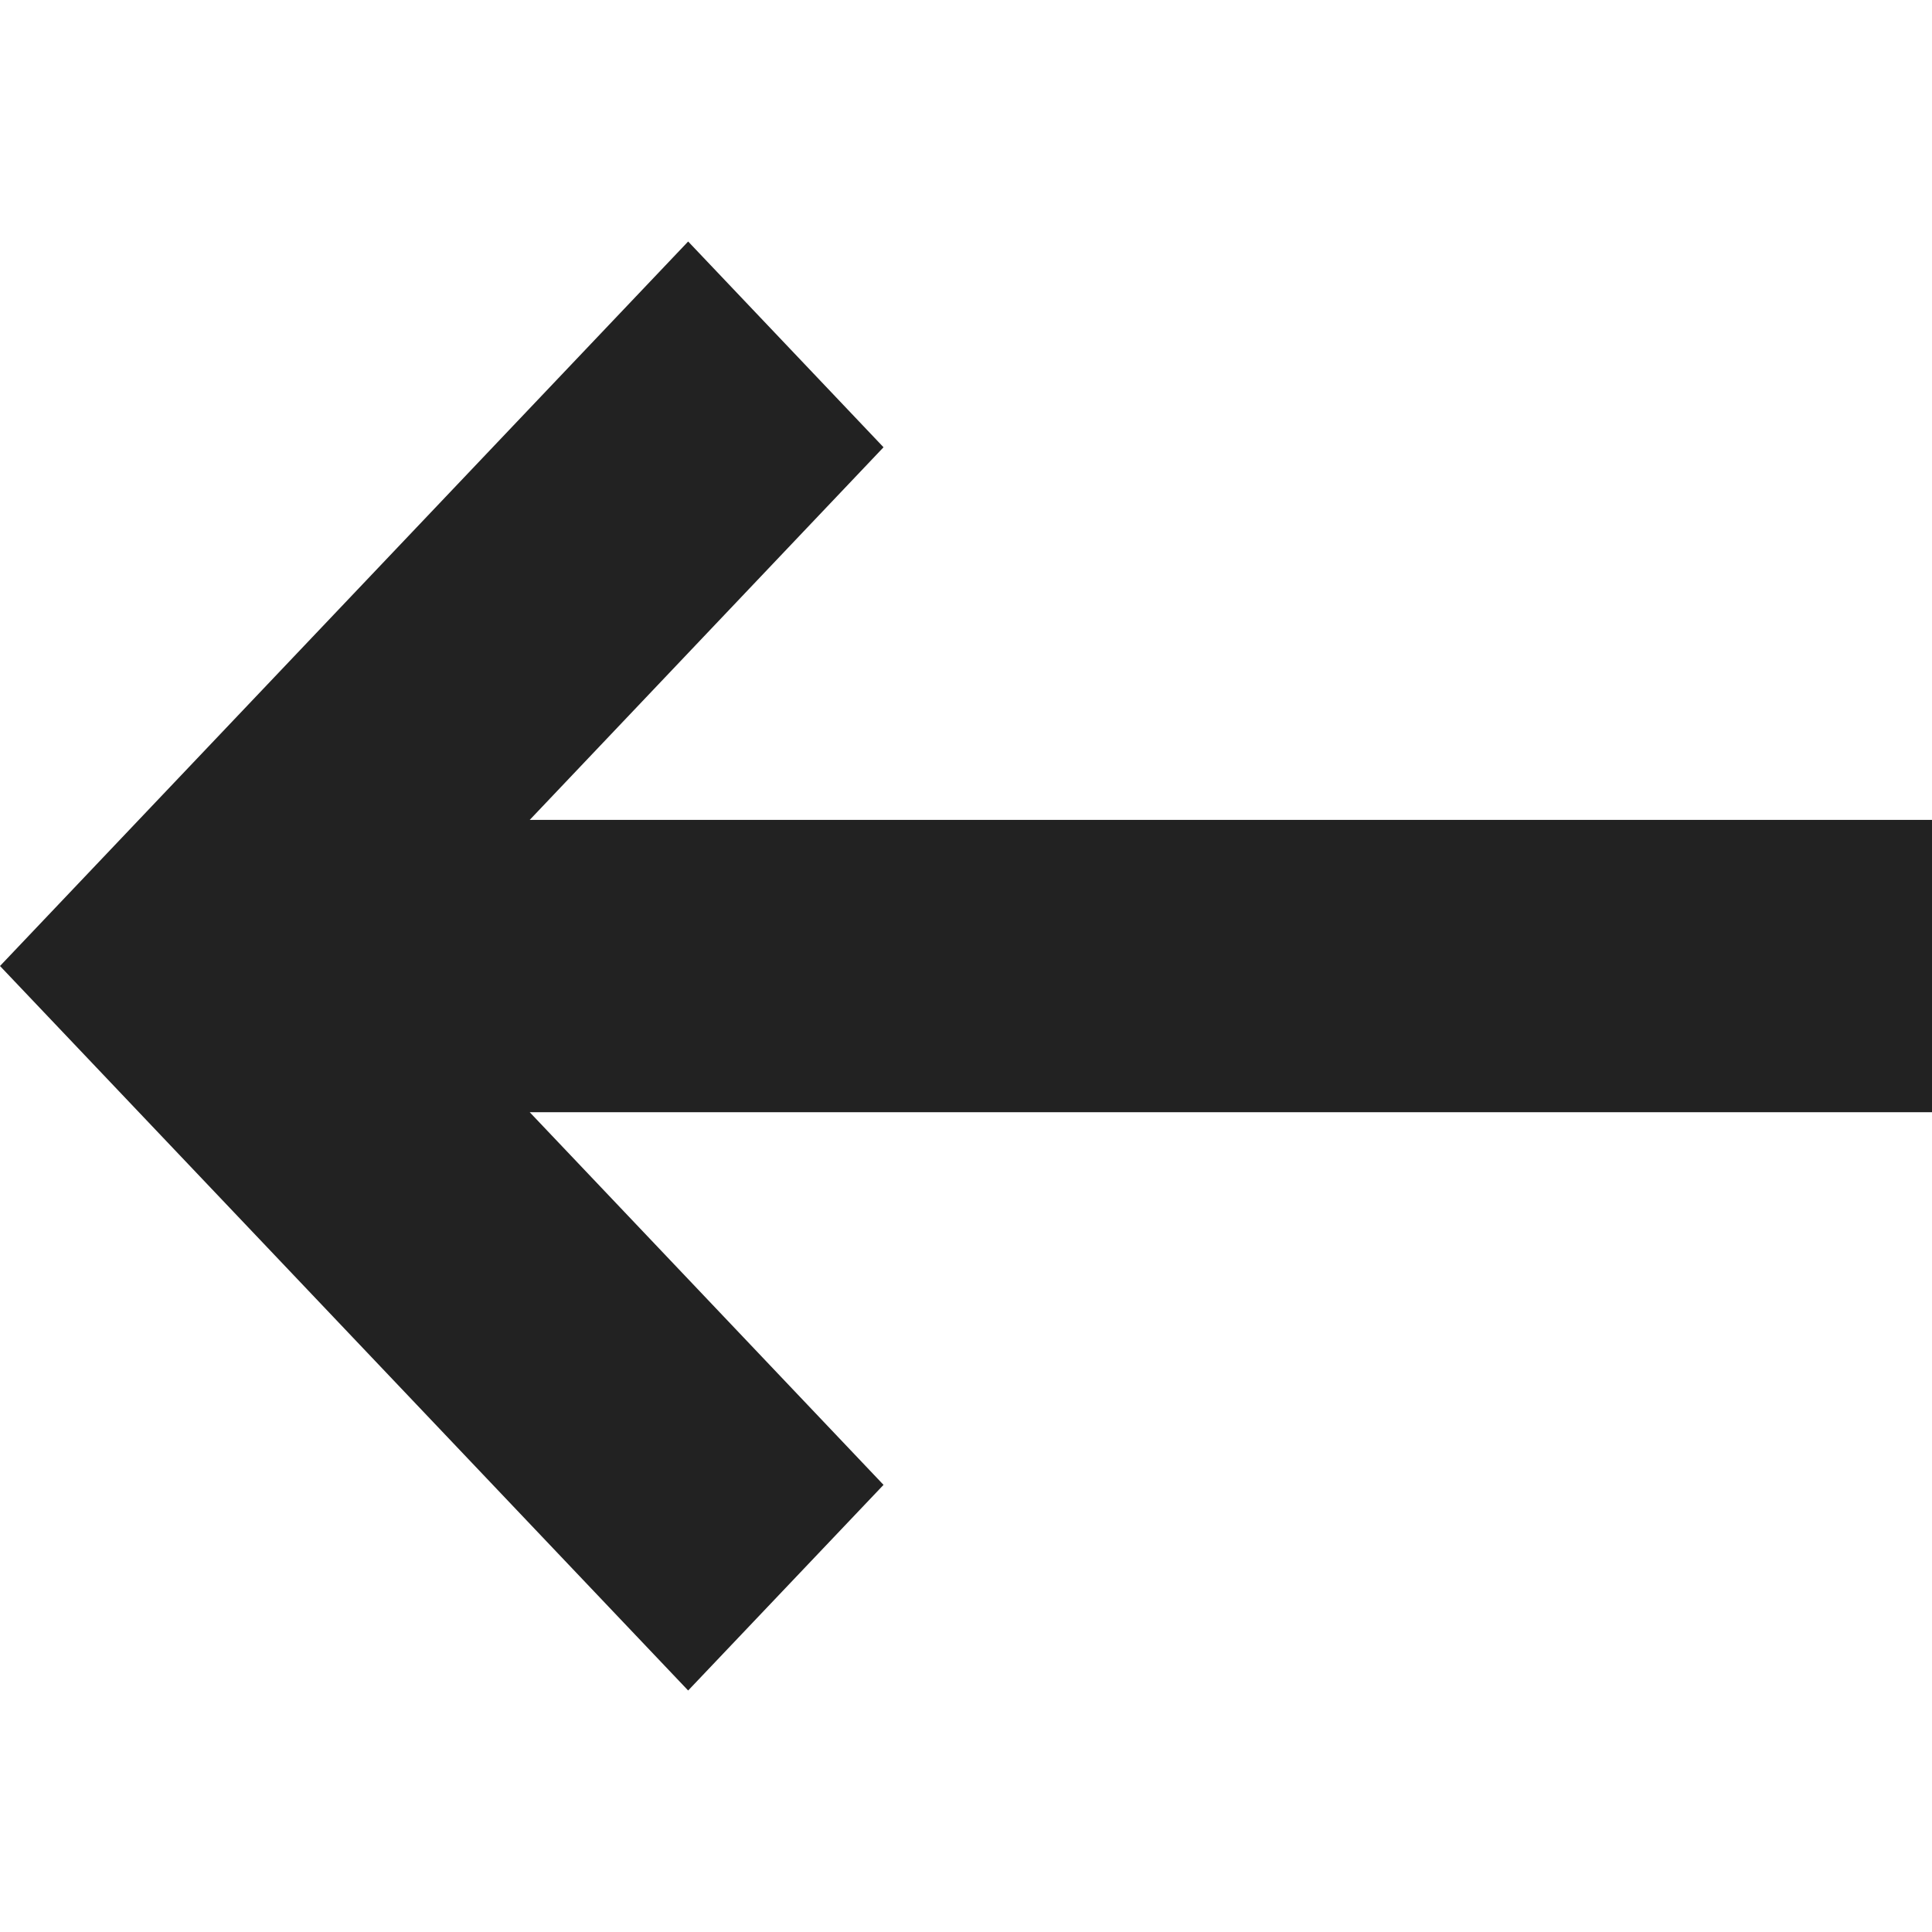 <svg width="16" height="16" viewBox="0 0 16 16" xmlns="http://www.w3.org/2000/svg">
    <path fill="#222" fill-rule="nonzero" d="M5.699 2 0 8l5.699 6 1.618-1.703-2.93-3.086H16V6.79H4.387l2.93-3.086z"/>
</svg>
